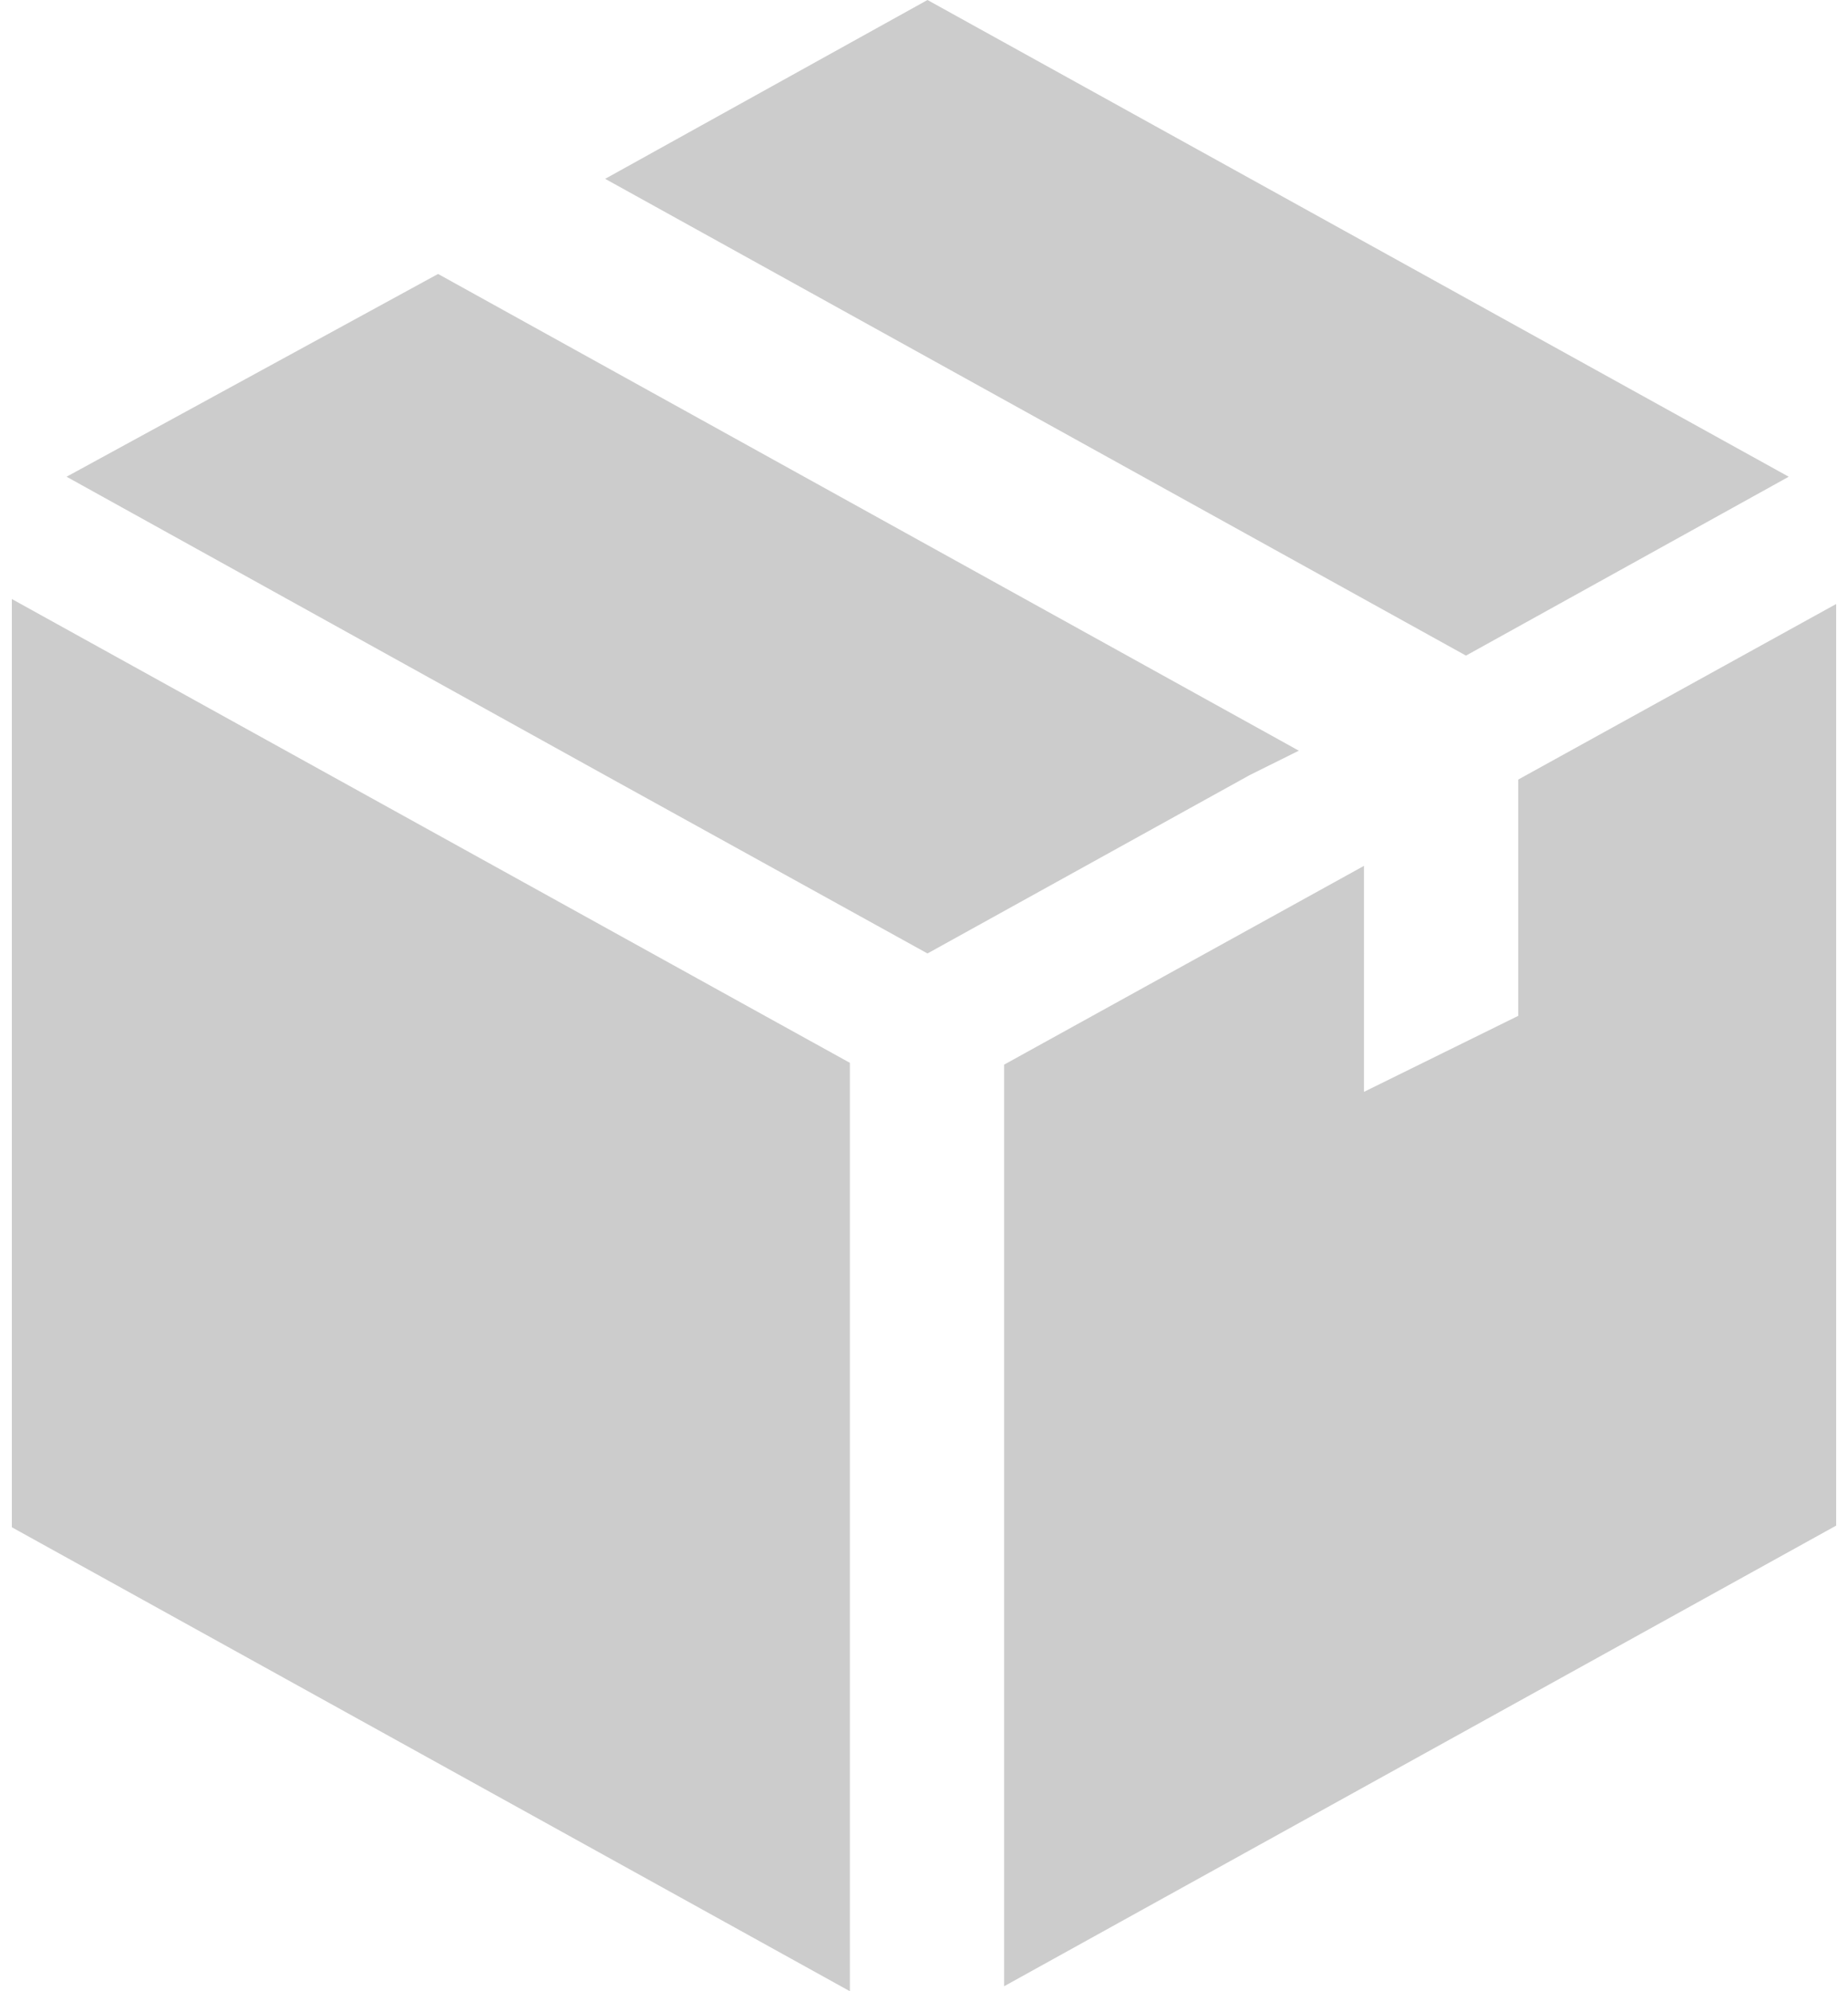 <svg width="13" height="14" viewBox="0 0 11 12" fill="none" xmlns="http://www.w3.org/2000/svg"><path d="M4.492 6.095l.561.31V12L0 9.204V3.61l4.492 2.485zm-.915-5.017L5.521 0l5.193 2.873-1.946 1.078-5.19-2.873zM.33 2.873l2.24-1.222 5.19 2.873-.296.147-1.943 1.075-1.933-1.068L.33 2.873zM8.153 6.58l.93-.458V4.698L11 3.64v5.554L5.983 11.97V6.416l2.17-1.198V6.58z" fill="#CCC"/></svg>